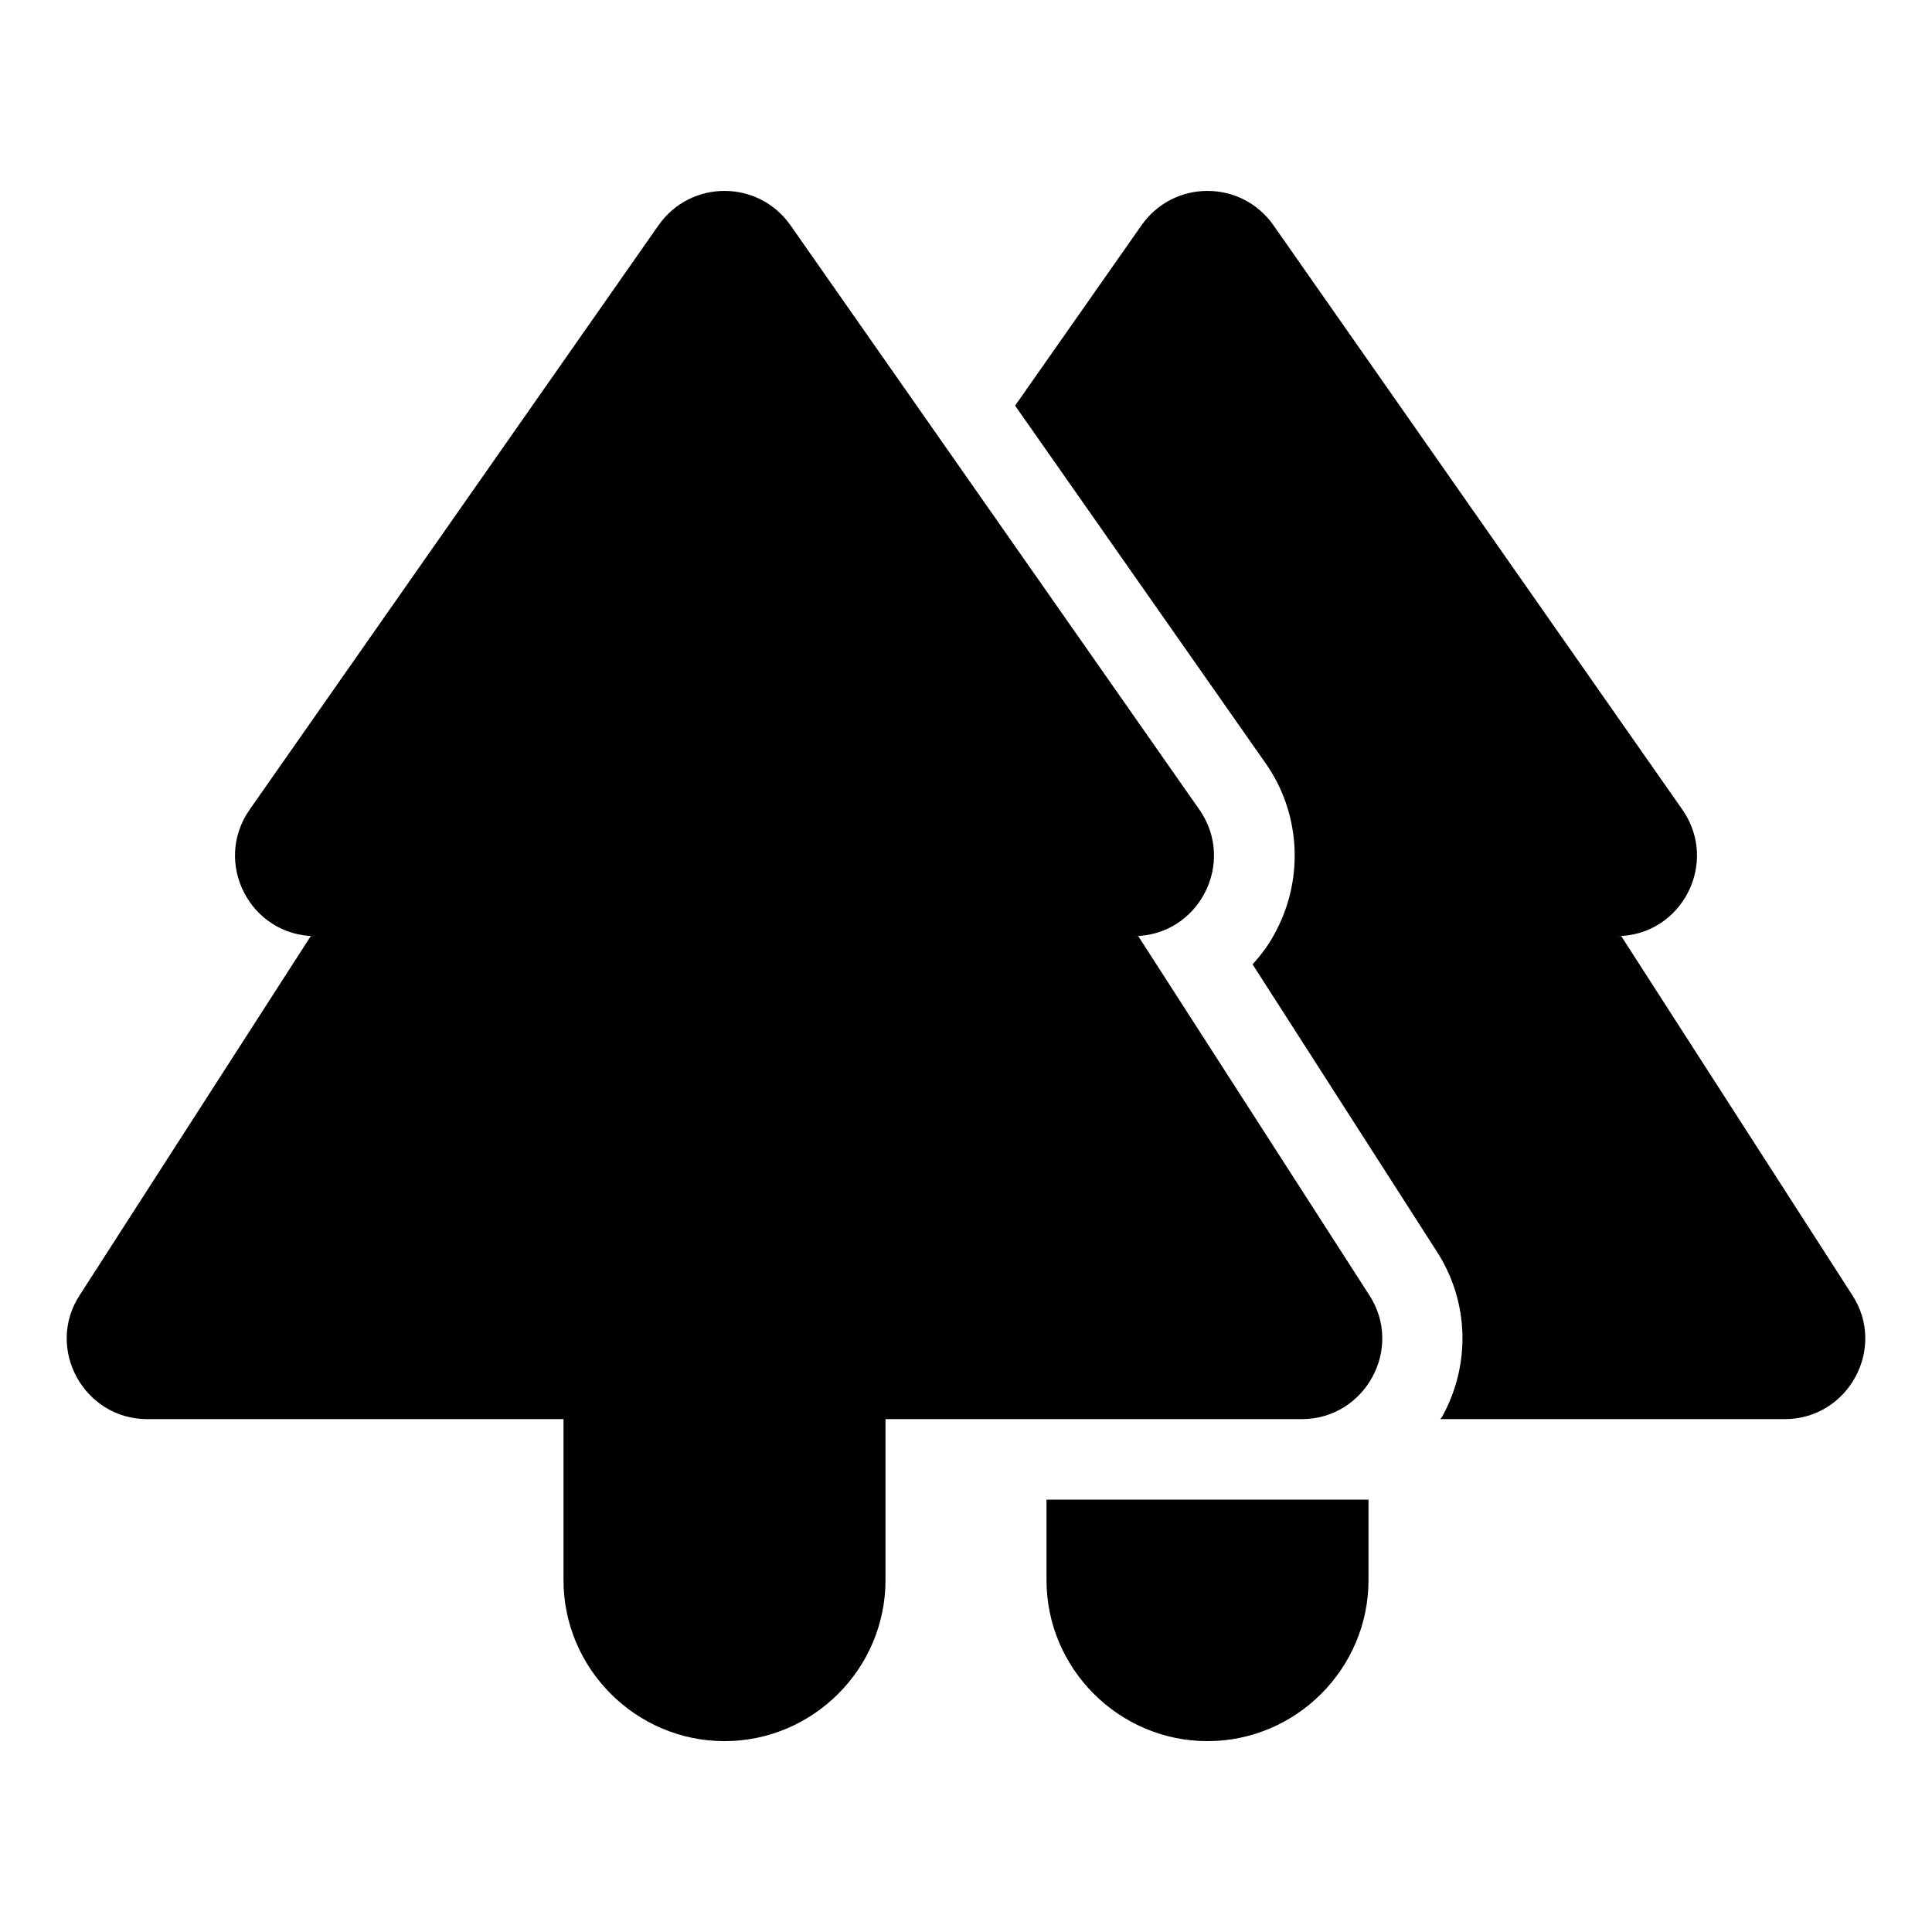 <svg width="24" height="24" viewBox="0 0 24 24"  xmlns="http://www.w3.org/2000/svg">
<path d="M14.14 11.629H14.08C14.89 11.629 15.36 10.719 14.9 10.059L9.82 2.799C9.42 2.229 8.58 2.229 8.18 2.799L3.1 10.059C2.64 10.719 3.11 11.629 3.92 11.629H3.86L0.99 16.089C0.56 16.749 1.04 17.629 1.83 17.629H7V19.629C7 20.729 7.9 21.629 9 21.629C10.1 21.629 11 20.729 11 19.629V17.629H16.17C16.96 17.629 17.44 16.749 17.01 16.089L14.14 11.629Z" />
<path d="M23.01 16.089L20.14 11.629H20.08C20.89 11.629 21.36 10.719 20.9 10.059L15.82 2.799C15.42 2.229 14.58 2.229 14.18 2.799L12.61 5.039L15.72 9.479C16.15 10.089 16.2 10.889 15.86 11.549C15.78 11.709 15.68 11.849 15.56 11.979L17.85 15.549C18.25 16.169 18.27 16.949 17.92 17.589C17.91 17.609 17.9 17.619 17.89 17.629H22.17C22.96 17.629 23.44 16.749 23.01 16.089Z" />
<path d="M13 19.629C13 20.729 13.9 21.629 15 21.629C16.1 21.629 17 20.729 17 19.629V18.629H13V19.629Z" />
</svg>

